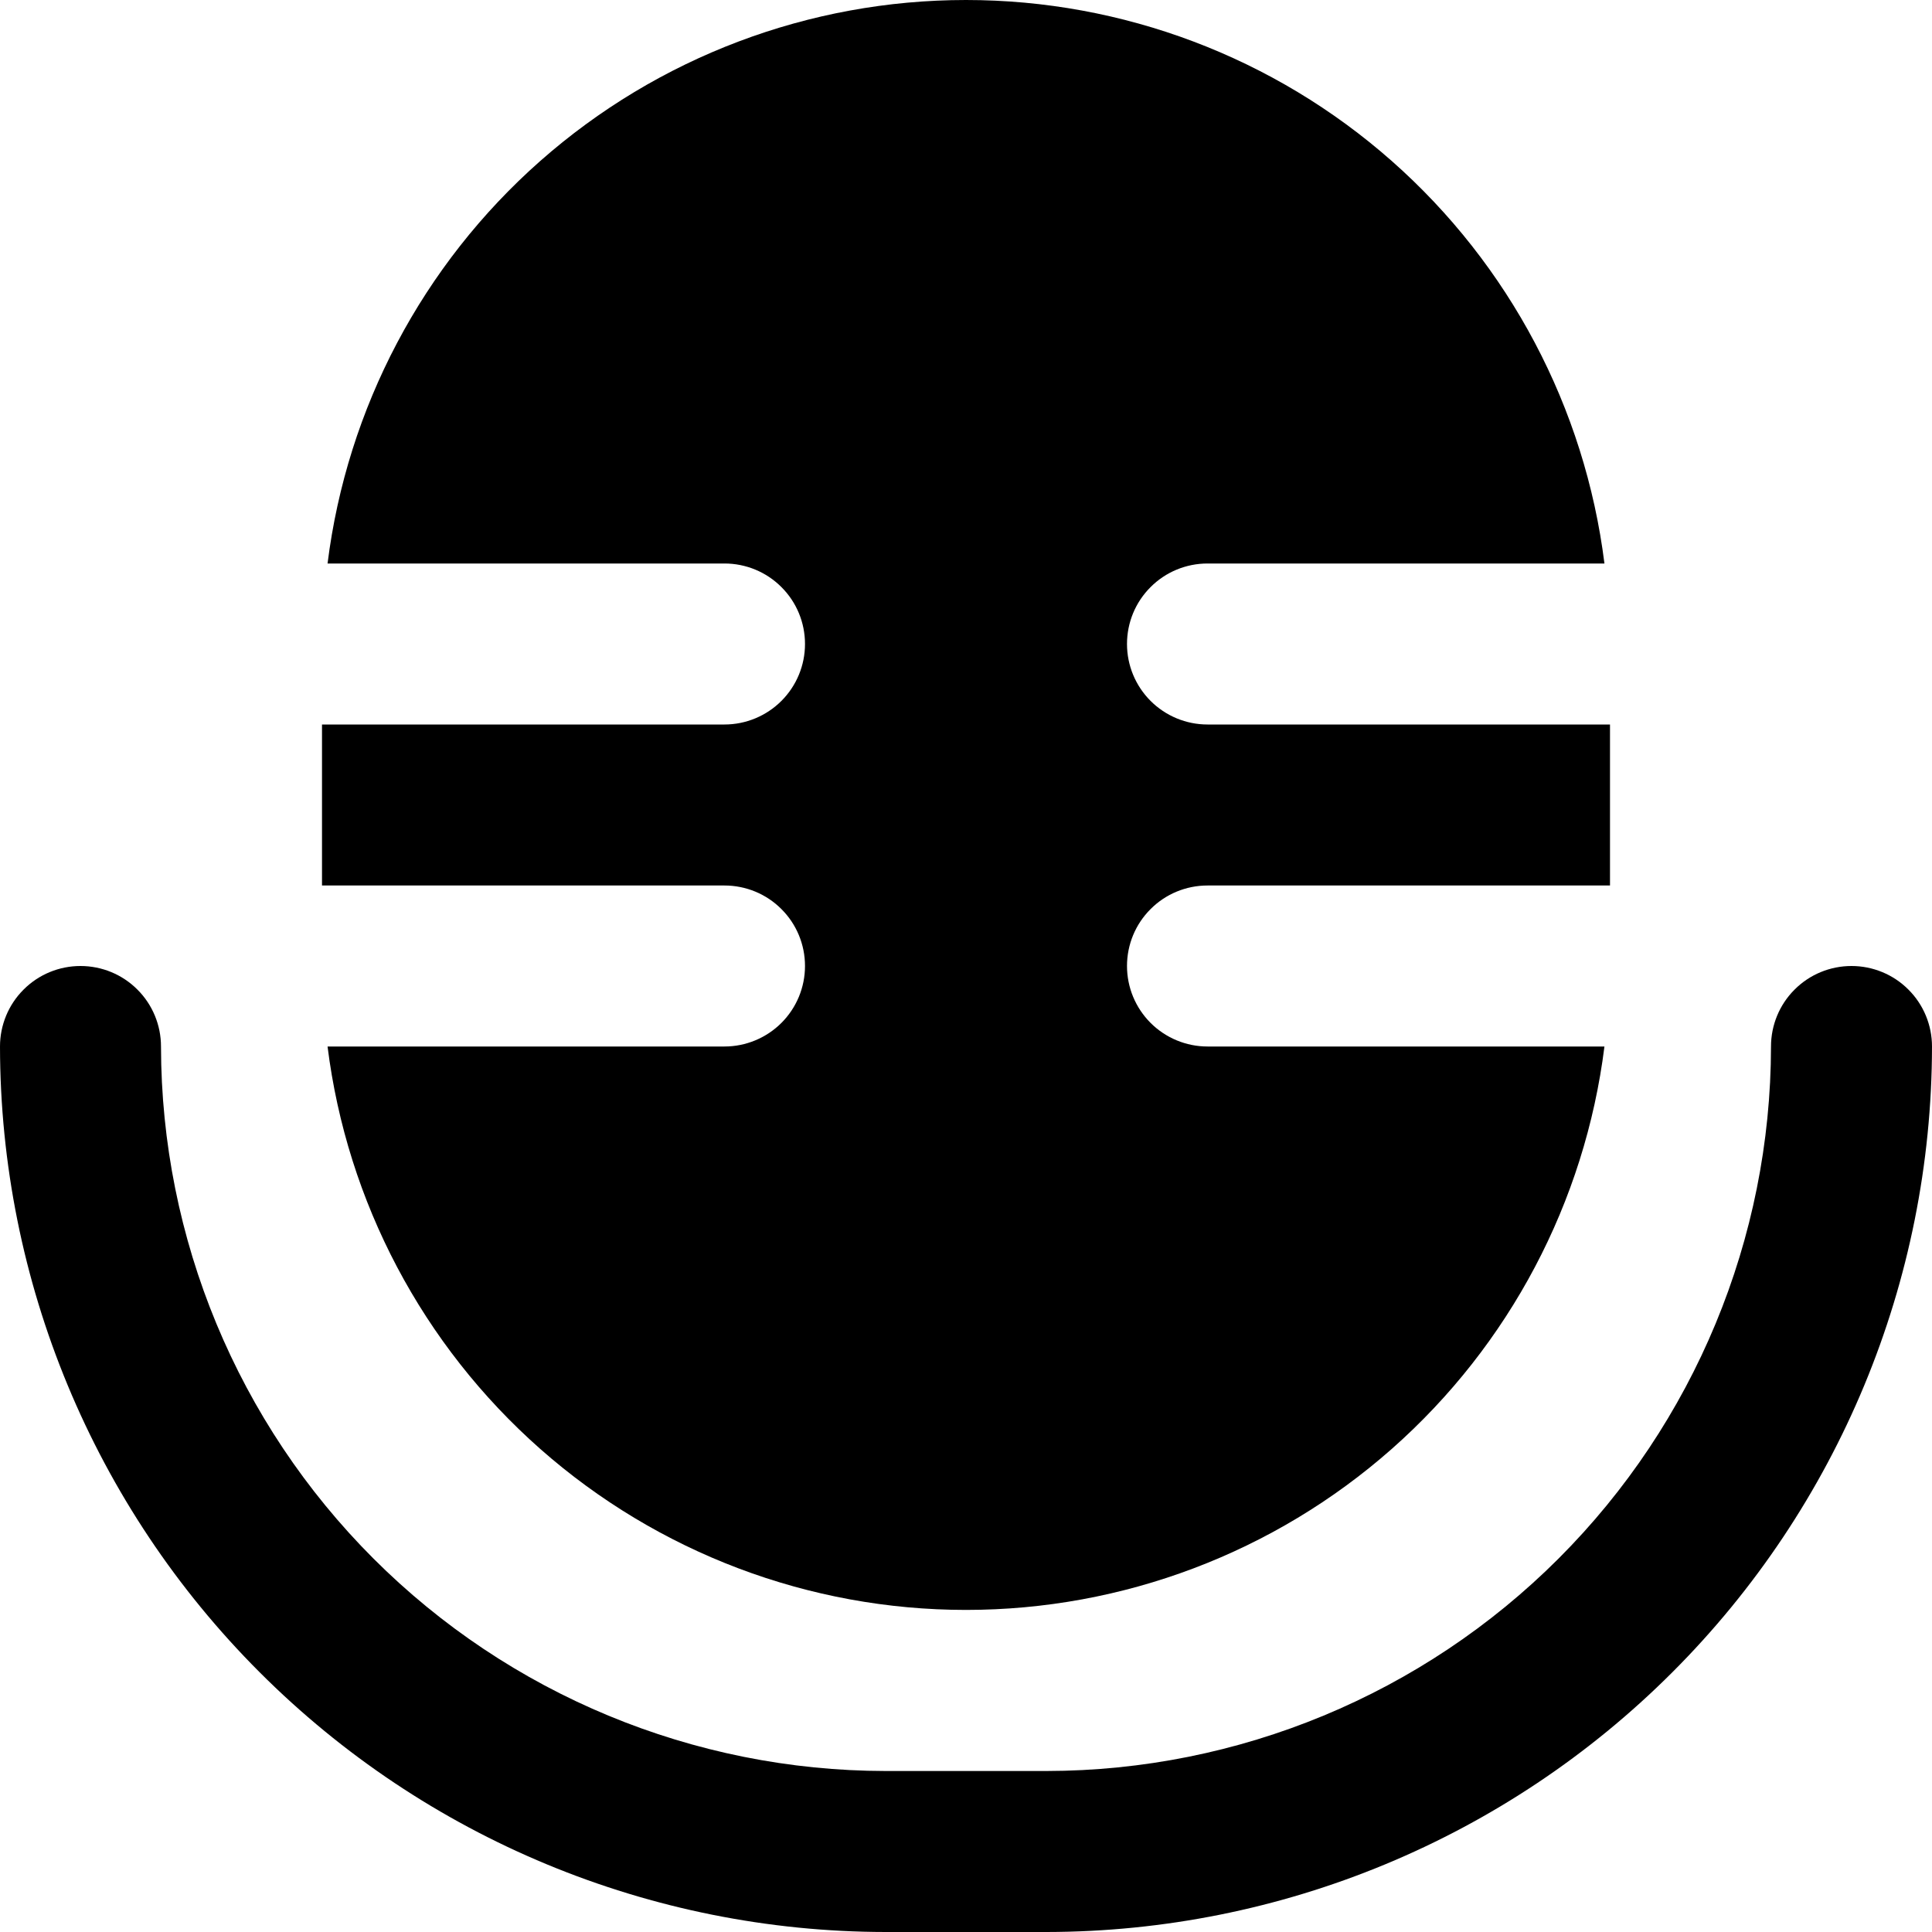 <svg width="24" height="24" viewBox="0 0 24 24" fill="none" xmlns="http://www.w3.org/2000/svg">
<g clip-path="url(#clip0_406_2102)">
<path d="M10 12C10 12.265 9.895 12.519 9.707 12.707C9.52 12.894 9.265 13 9 13H4.069C4.311 14.932 5.251 16.71 6.711 17.999C8.172 19.288 10.052 19.999 12 19.999C13.948 19.999 15.829 19.288 17.289 17.999C18.749 16.71 19.689 14.932 19.931 13H15C14.735 13 14.48 12.894 14.293 12.707C14.105 12.519 14 12.265 14 12C14 11.734 14.105 11.48 14.293 11.293C14.48 11.105 14.735 11 15 11H20V9H15C14.735 9 14.48 8.894 14.293 8.707C14.105 8.519 14 8.265 14 8C14 7.734 14.105 7.48 14.293 7.293C14.48 7.105 14.735 7 15 7H19.931C19.689 5.067 18.749 3.289 17.289 2C15.829 0.711 13.948 0 12 0C10.052 0 8.172 0.711 6.711 2C5.251 3.289 4.311 5.067 4.069 7H9C9.265 7 9.52 7.105 9.707 7.293C9.895 7.48 10 7.734 10 8C10 8.265 9.895 8.519 9.707 8.707C9.52 8.894 9.265 9 9 9H4V11H9C9.265 11 9.52 11.105 9.707 11.293C9.895 11.48 10 11.734 10 12Z" fill="currentColor"/>
<path d="M23 12C22.735 12 22.48 12.105 22.293 12.293C22.105 12.48 22 12.735 22 13C21.997 15.386 21.048 17.674 19.361 19.361C17.674 21.048 15.386 21.997 13 22H11C8.614 21.997 6.326 21.048 4.639 19.361C2.952 17.674 2.003 15.386 2 13C2 12.735 1.895 12.48 1.707 12.293C1.52 12.105 1.265 12 1 12C0.735 12 0.48 12.105 0.293 12.293C0.105 12.48 0 12.735 0 13C0.003 15.916 1.163 18.712 3.226 20.774C5.288 22.837 8.084 23.997 11 24H13C15.916 23.997 18.712 22.837 20.774 20.774C22.837 18.712 23.997 15.916 24 13C24 12.735 23.895 12.48 23.707 12.293C23.52 12.105 23.265 12 23 12Z" fill="currentColor"/>
</g>
<defs>
<clipPath id="clip0_406_2102">
<rect width="24" height="24" fill="white"/>
</clipPath>
</defs>
</svg>
